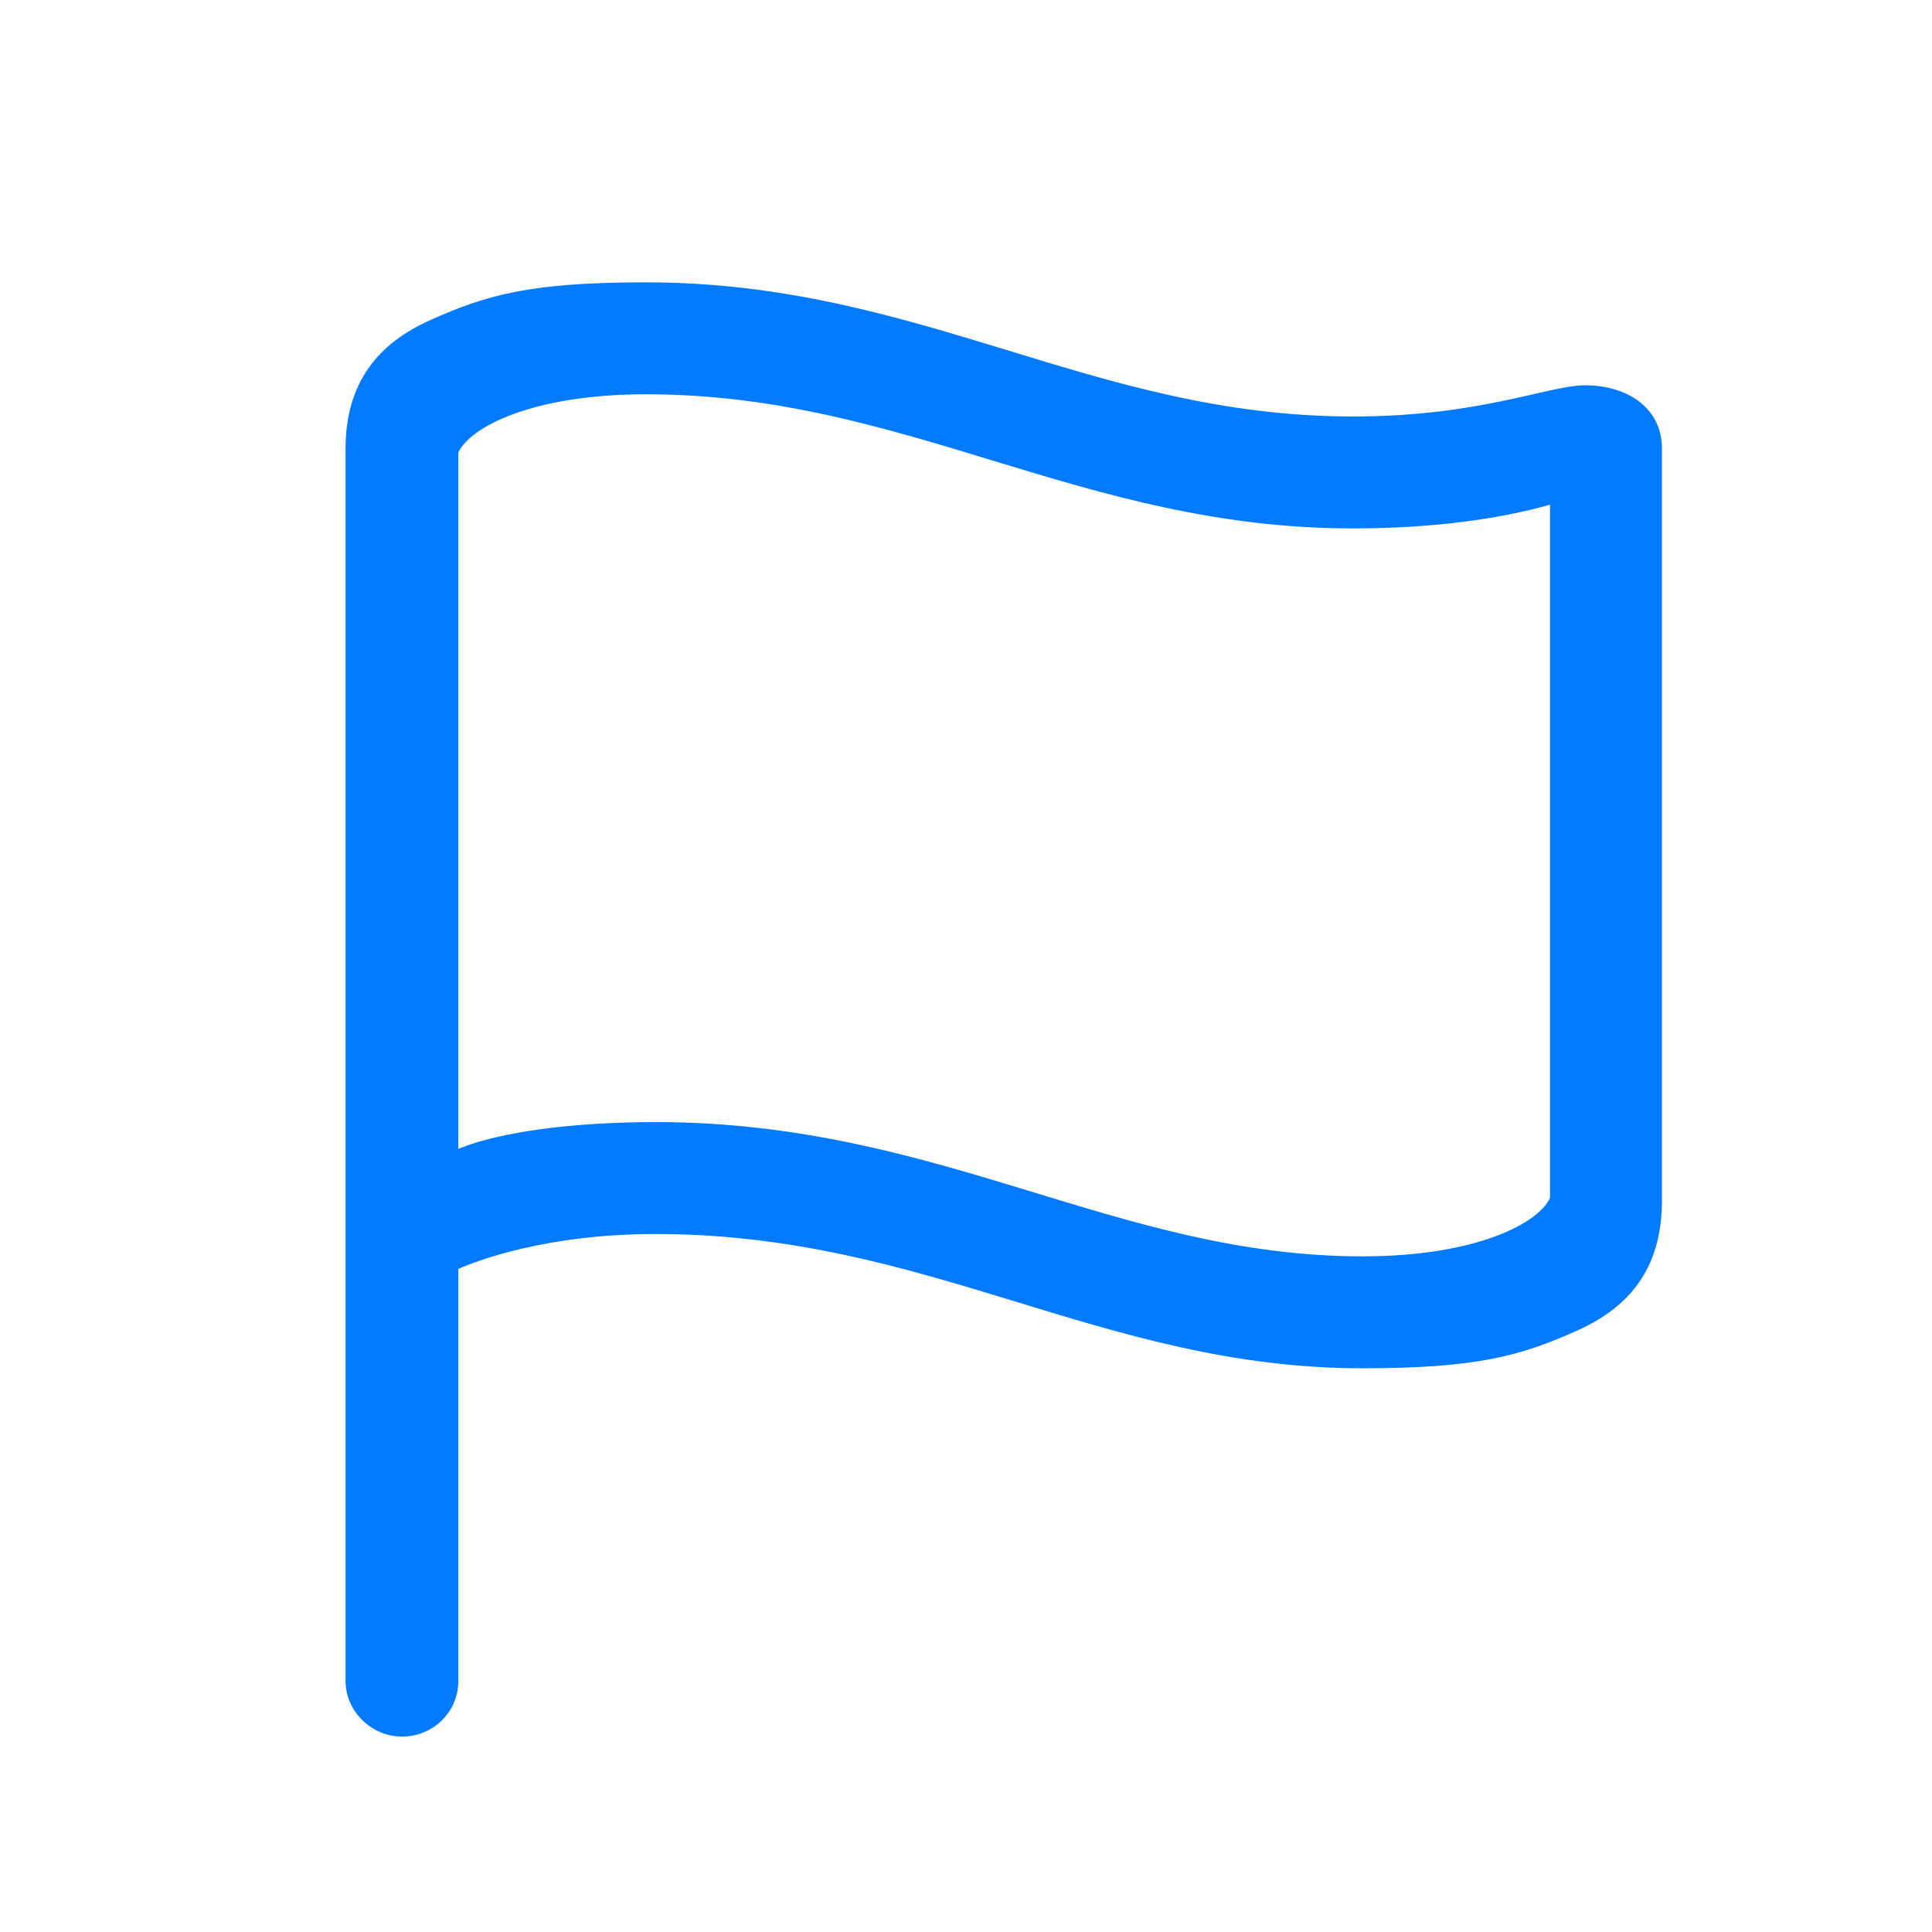 <svg width="14" height="14" viewBox="0 0 14 14" fill="none" xmlns="http://www.w3.org/2000/svg">
<path d="M2.913 12.584C3.138 12.584 3.321 12.407 3.321 12.181V9.195C3.455 9.136 3.96 8.942 4.75 8.942C6.737 8.942 7.983 9.915 9.874 9.915C10.711 9.915 11.023 9.823 11.431 9.641C11.802 9.474 12.043 9.195 12.043 8.701V3.249C12.043 2.959 11.796 2.792 11.485 2.792C11.222 2.792 10.727 3.018 9.804 3.018C7.913 3.018 6.672 2.046 4.68 2.046C3.842 2.046 3.525 2.137 3.117 2.32C2.746 2.486 2.504 2.766 2.504 3.254V12.181C2.504 12.401 2.692 12.584 2.913 12.584ZM9.874 9.104C8.085 9.104 6.817 8.131 4.75 8.131C4.159 8.131 3.622 8.201 3.321 8.325V3.281C3.396 3.104 3.842 2.857 4.68 2.857C6.57 2.857 7.833 3.829 9.804 3.829C10.389 3.829 10.873 3.759 11.232 3.657V8.679C11.157 8.856 10.711 9.104 9.874 9.104Z" fill="#007AFF"/>
</svg>
